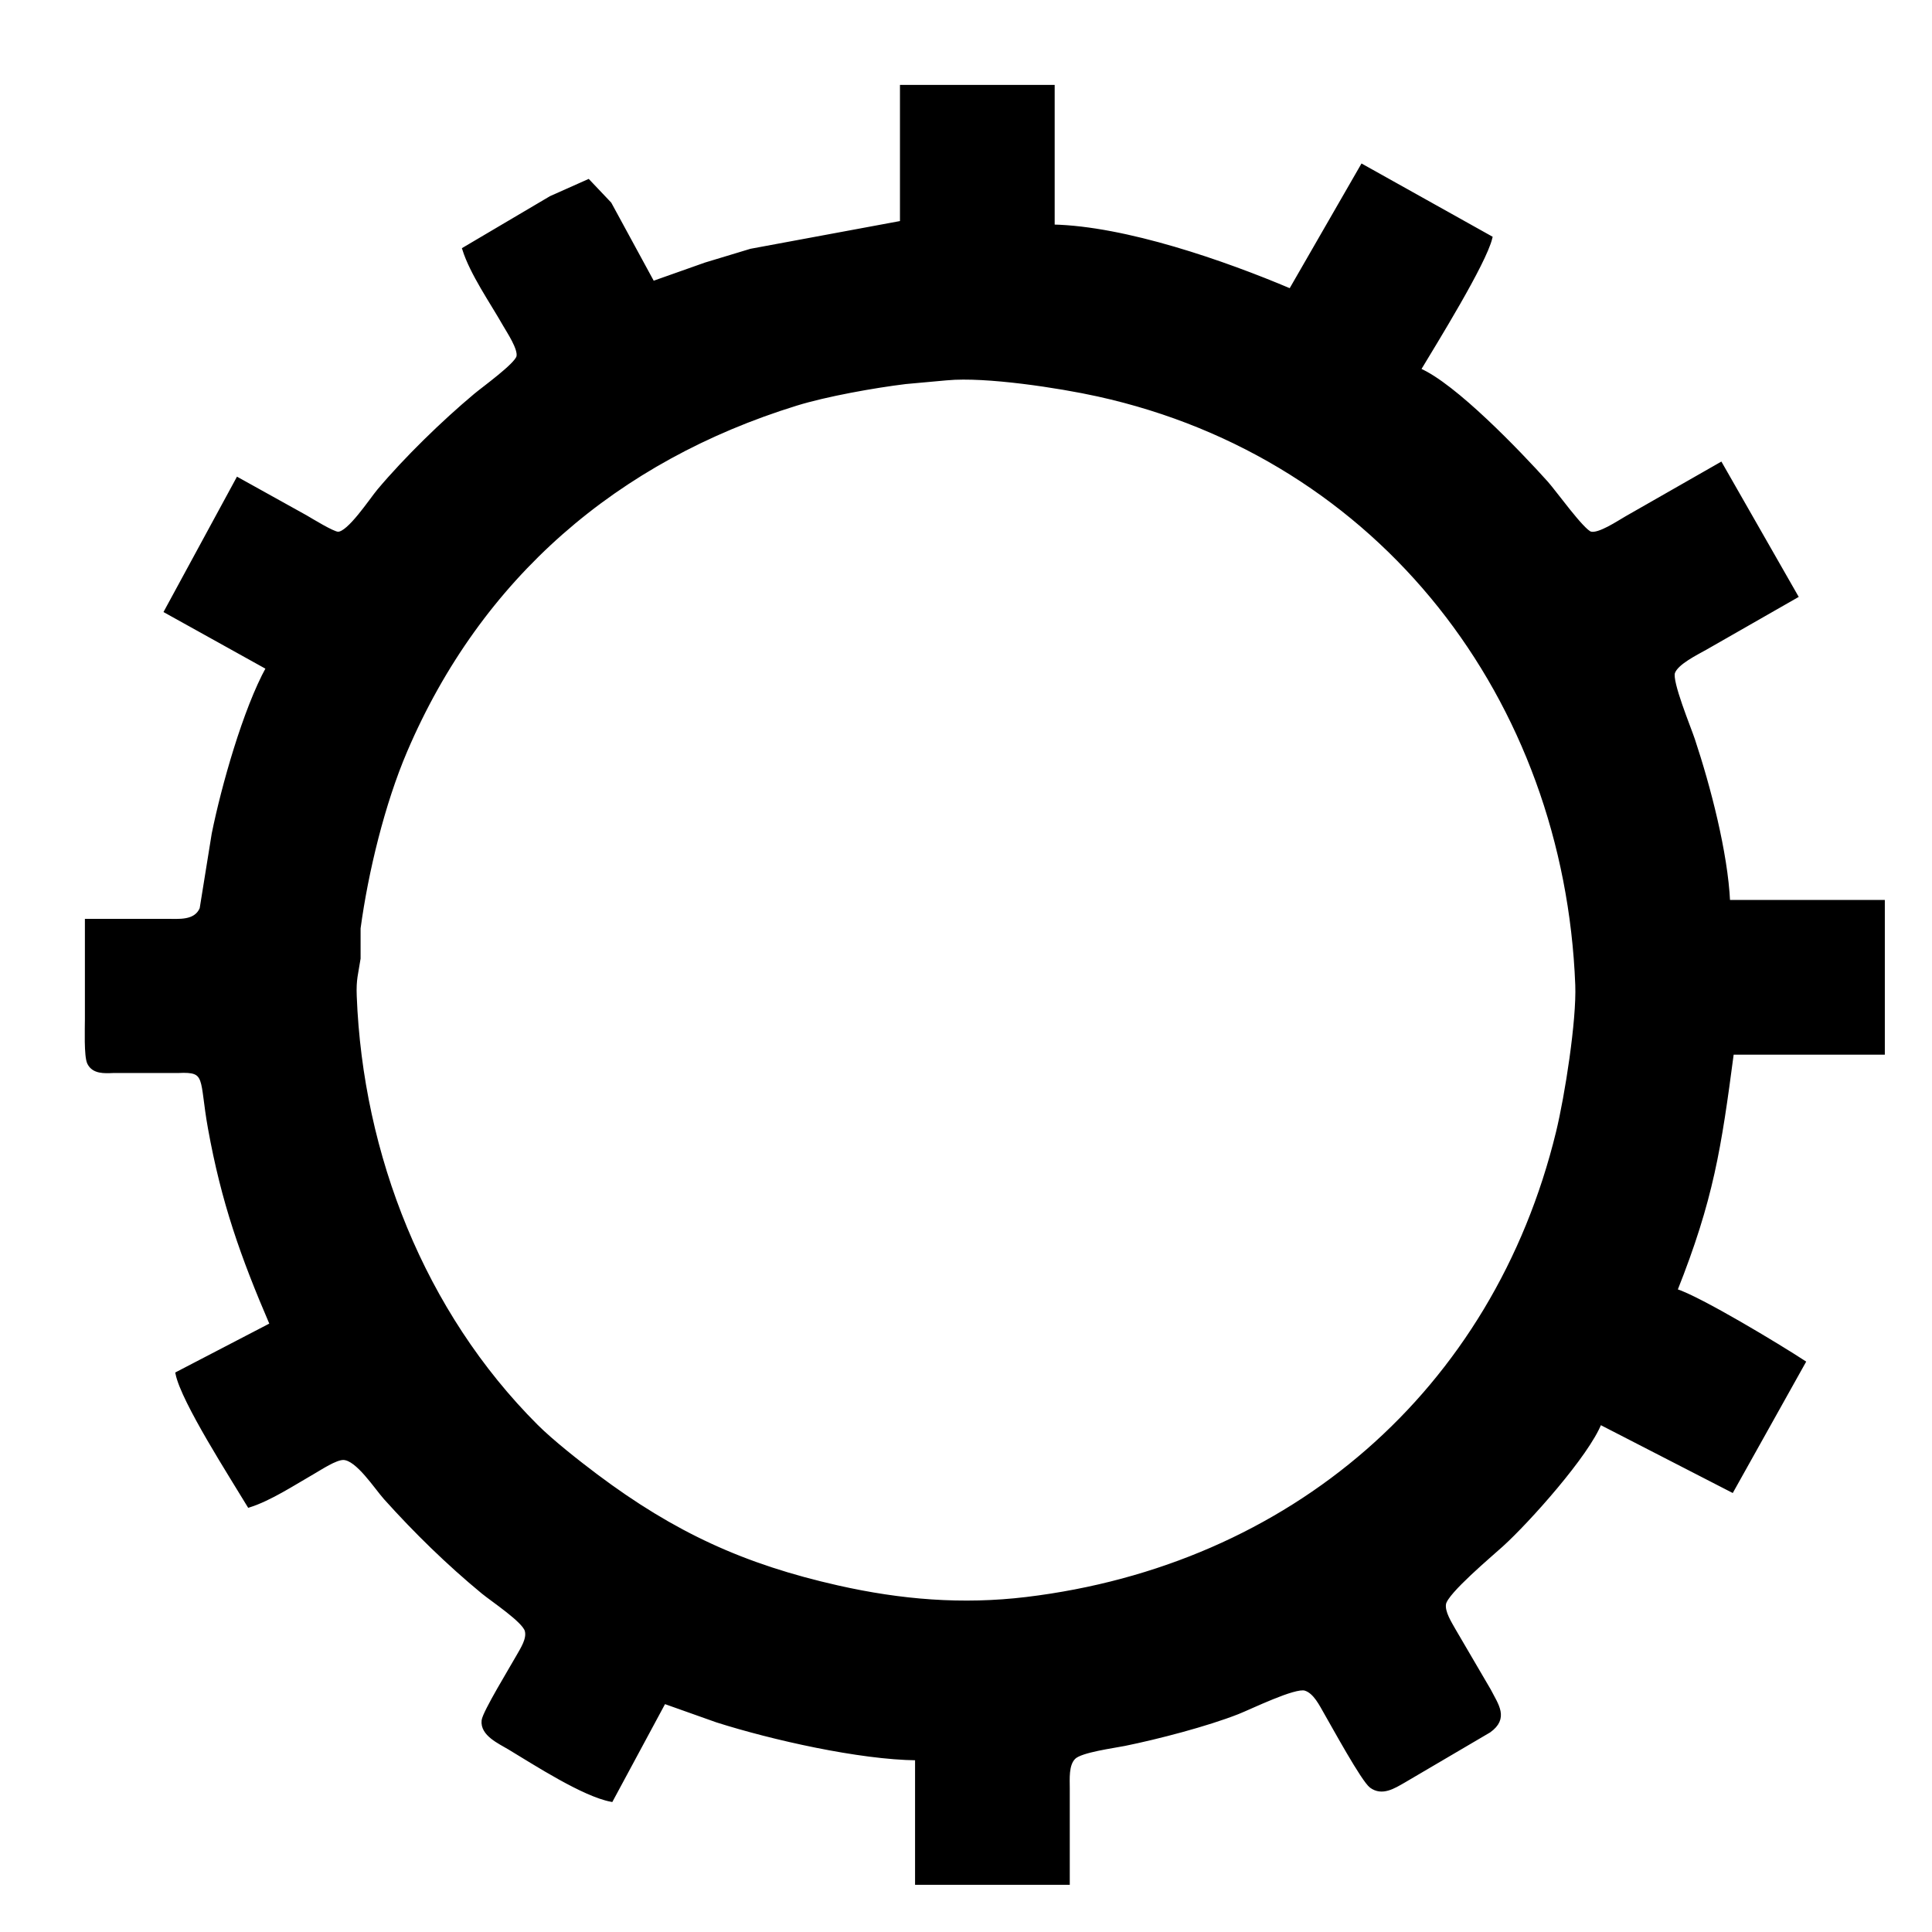 <svg xmlns="http://www.w3.org/2000/svg" width="163.84" height="163.84" viewBox="0 0 512 512"><path id="Selection" fill="#000" stroke="#000" stroke-width="1" d="M239 23h40v37c19.18.42 45.36 9.52 63 17l19-33 34 19c-1.6 6.71-14.71 27.86-19 35 9.43 4.02 26.58 21.93 33.83 30 2.07 2.3 9.61 12.82 11.68 13.37 2.25.6 7.45-2.93 9.49-4.09L456 123l20 35-24 13.72c-2.35 1.34-7.7 3.91-8.6 6.49-.85 2.42 4.2 14.58 5.27 17.79 4.13 12.41 8.73 29.99 9.33 43h41v40h-40c-3.33 25.25-5.38 38.81-15 63 6.47 2.04 27.51 14.76 34 19l-19 34-35-18c-3.3 8.48-19.07 26.1-26.04 32.42-2.89 2.63-14.7 12.51-15.24 15.58-.39 2.21 1.51 5.12 2.56 7l9.36 16c2.01 3.93 4.72 7.29 0 10.68L372 471.98c-2.65 1.51-5.71 3.5-8.61 1.38-2.15-1.57-10.05-16.05-11.97-19.36-1.28-2.21-2.91-5.67-5.52-6.45-2.8-.84-14.5 4.91-17.9 6.25-8.25 3.24-21.22 6.62-30 8.4-2.94.6-11.54 1.7-13.4 3.54-1.95 1.91-1.59 5.72-1.6 8.26v25h-40v-33c-15.16-.14-38.43-5.39-53-10.03L176 451l-14 26c-7.38-1.39-20.15-9.68-27-13.8-2.61-1.57-7.28-3.6-6.87-7.24.24-2.14 7.57-14.13 9.15-16.96 1.07-1.92 2.92-4.63 2.28-6.91-.73-2.61-9.04-8.1-11.56-10.17-9.25-7.63-17.82-16.01-25.83-24.92-2.48-2.76-7.46-10.54-11.18-10.59-2.1-.02-6.08 2.65-7.99 3.74-5.18 2.97-11.42 7.09-17 8.85-4.53-7.54-17.51-27.65-19-35l25-13c-7.8-18.14-12.86-32.44-16.39-52-2.39-13.24-.35-15.55-8.36-15.14H30c-2.35.09-5.19.29-6.4-2.17-.88-1.8-.6-9.3-.6-11.69v-26h21c3.36-.01 7.77.56 9.4-3.15L56.6 221c2.52-12.51 8.32-33.03 14.4-44l-27-15 19-35 18 10c1.52.88 7.14 4.35 8.54 4.41 2.91.14 8.9-9.05 10.9-11.41 7.18-8.52 17.01-18.09 25.56-25.25 2.16-1.81 10.83-8.04 11.36-10.21.51-2.1-2.56-6.65-3.64-8.54-3.45-6.06-8.68-13.53-10.72-20l23-13.58 9.9-4.41 5.68 5.99L173 75l14-4.95 12-3.63L239 59V23Zm12 77.28-11 1c-8.33 1.01-21.08 3.29-29 5.74-47.62 14.73-83.84 45.82-103.57 91.98-5.94 13.89-10.34 31.99-12.37 47v8c-.62 4.1-1.2 5.44-1.02 10 1.63 42.07 18.03 83.9 48.05 113.91 4.11 4.11 11.17 9.66 15.91 13.22 20.54 15.4 39.01 23.89 64 29.52 16.74 3.77 32.97 5.11 50 3.07 70-8.43 124.13-54.81 140.87-123.72 2.31-9.52 5.46-29.51 5.09-39-2.94-75.72-51.83-139.85-126.96-156.42-10.31-2.28-29.77-5.25-40-4.3Z"/></svg>